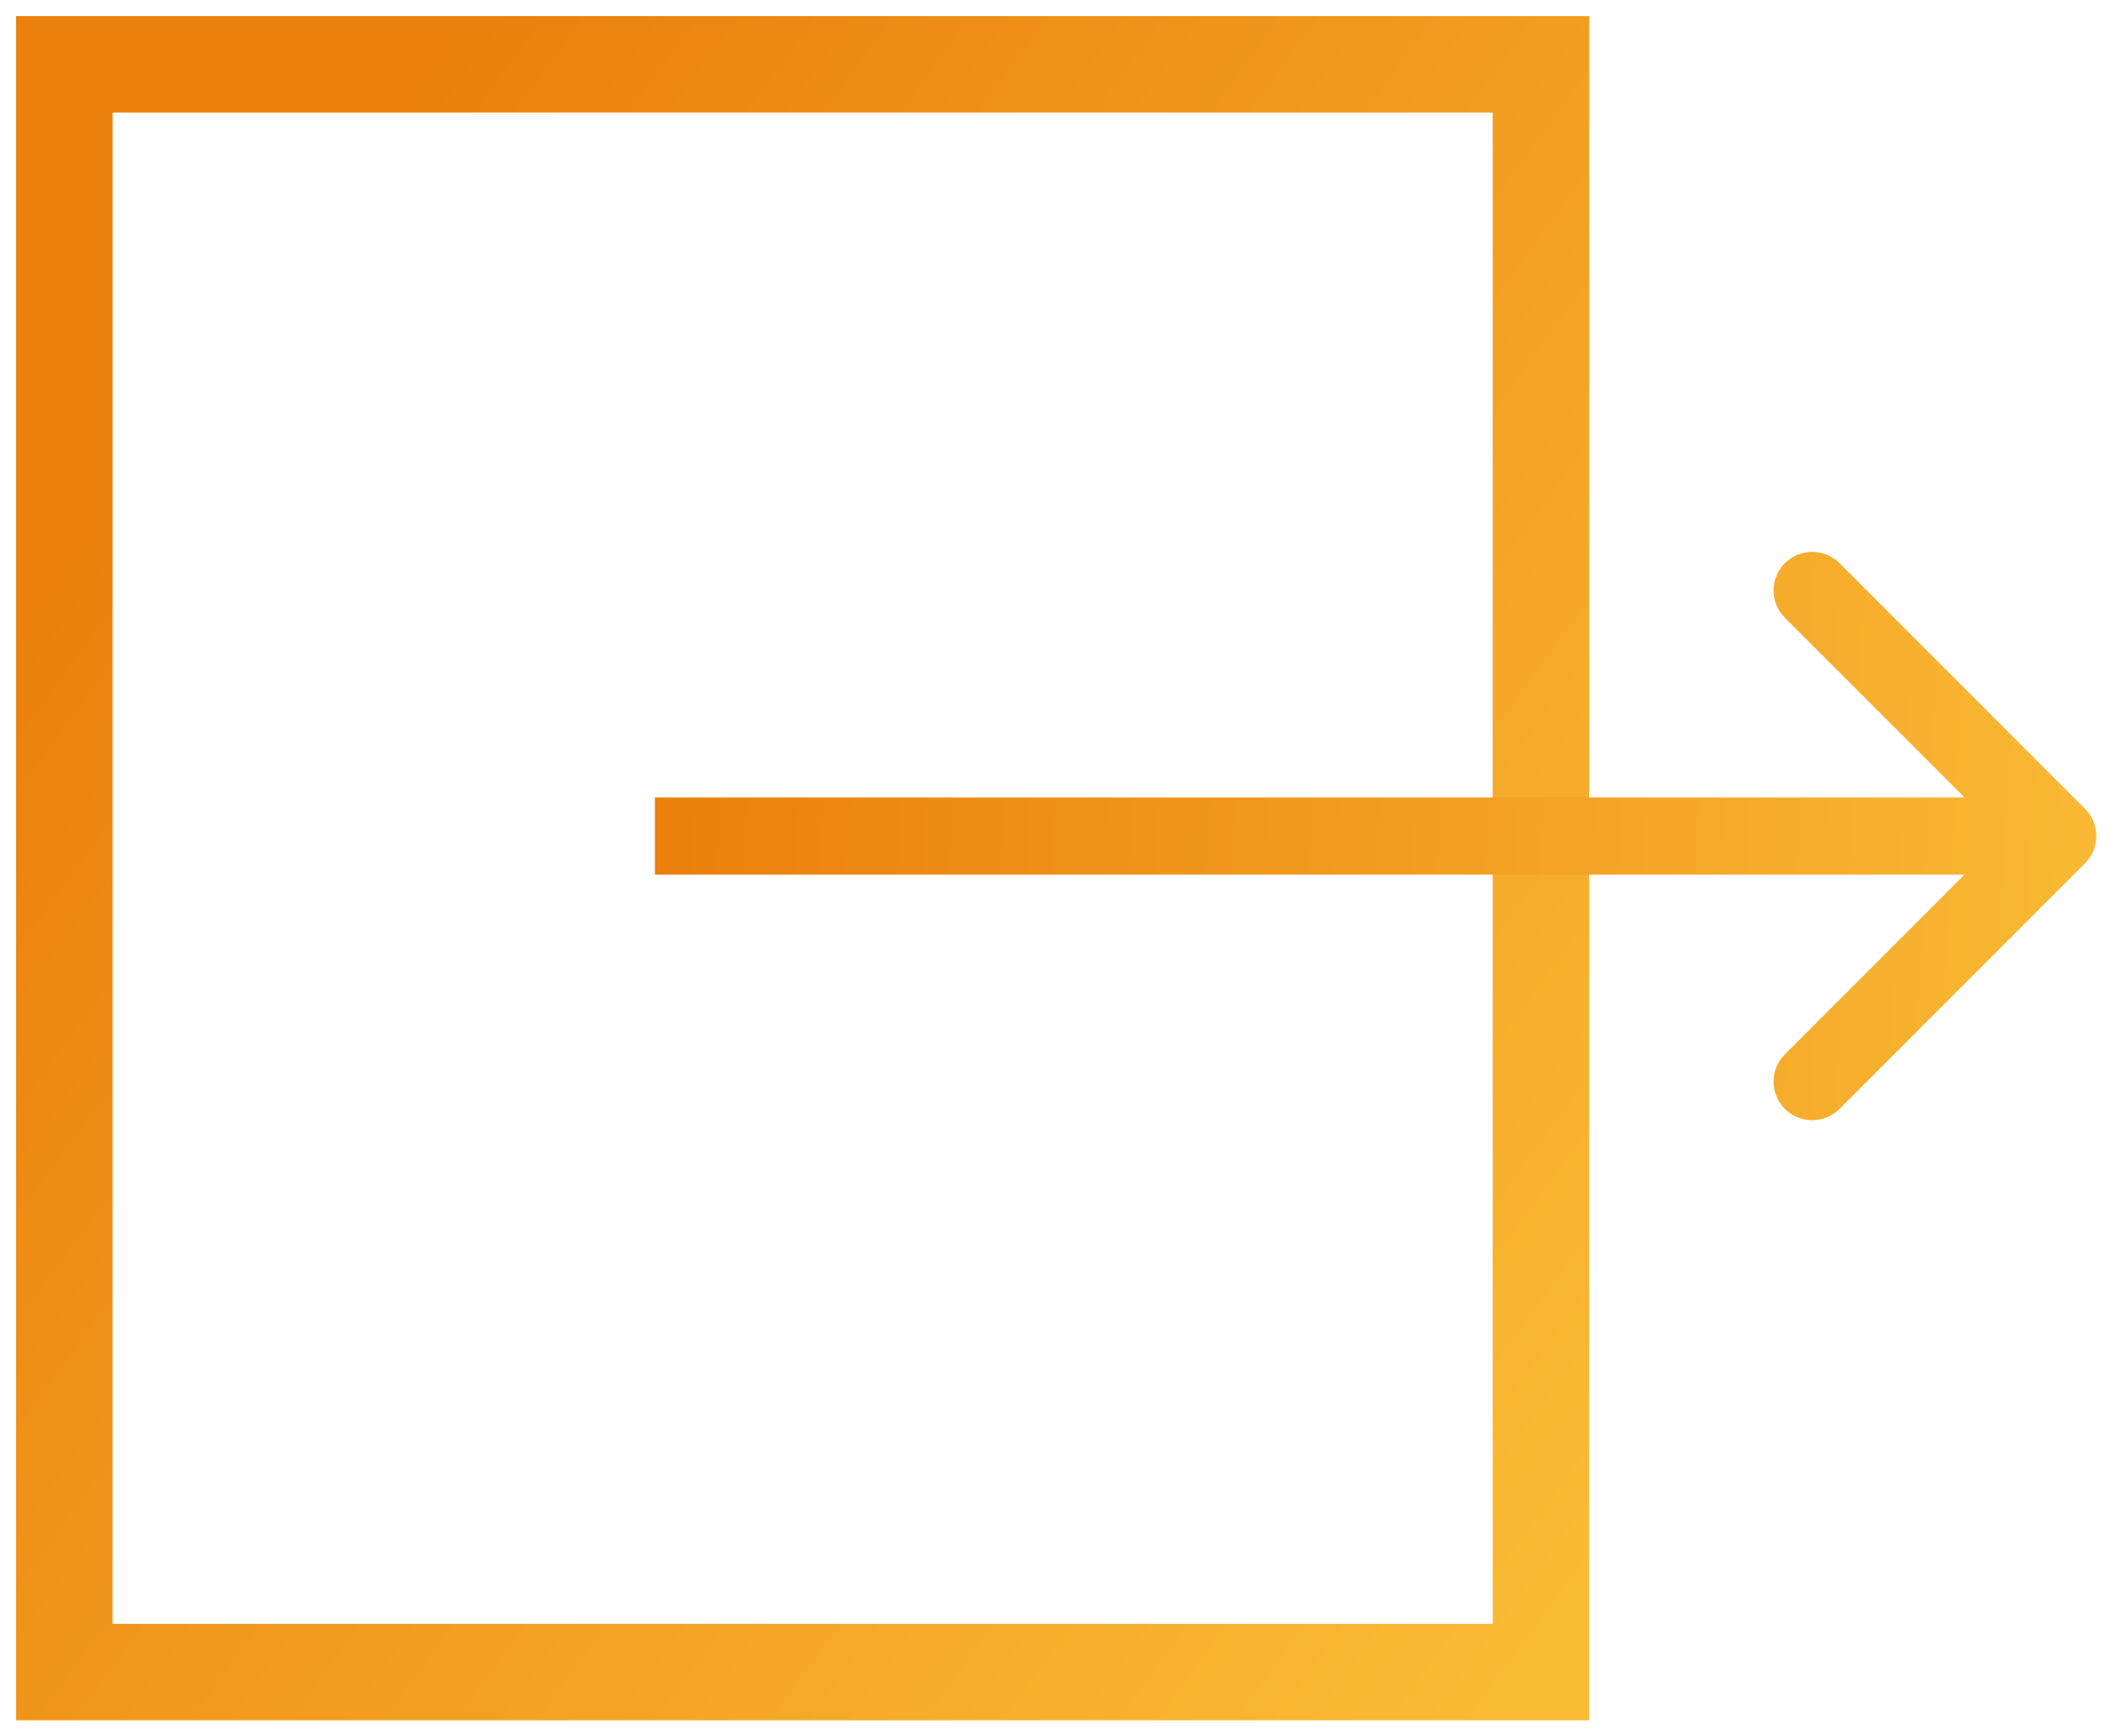 <svg width="33" height="27" viewBox="0 0 33 27" fill="none" xmlns="http://www.w3.org/2000/svg">
<path d="M17.547 1H1V26H23.963V1H17.35" stroke="url(#paint0_linear_2_1796)" stroke-width="1.5"/>
<path d="M32.424 13.424C32.659 13.19 32.659 12.81 32.424 12.576L28.606 8.757C28.372 8.523 27.992 8.523 27.757 8.757C27.523 8.992 27.523 9.372 27.757 9.606L31.151 13L27.757 16.394C27.523 16.628 27.523 17.008 27.757 17.243C27.992 17.477 28.372 17.477 28.606 17.243L32.424 13.424ZM10.185 13.6H32V12.4H10.185V13.6Z" fill="url(#paint1_linear_2_1796)"/>
<defs>
<linearGradient id="paint0_linear_2_1796" x1="-0.148" y1="10" x2="22.989" y2="26.905" gradientUnits="userSpaceOnUse">
<stop stop-color="#EB800C"/>
<stop offset="1" stop-color="#FABB35"/>
</linearGradient>
<linearGradient id="paint1_linear_2_1796" x1="10.185" y1="13" x2="33.704" y2="14.317" gradientUnits="userSpaceOnUse">
<stop stop-color="#EB800C"/>
<stop offset="1" stop-color="#FABB35"/>
</linearGradient>
</defs>
</svg>
